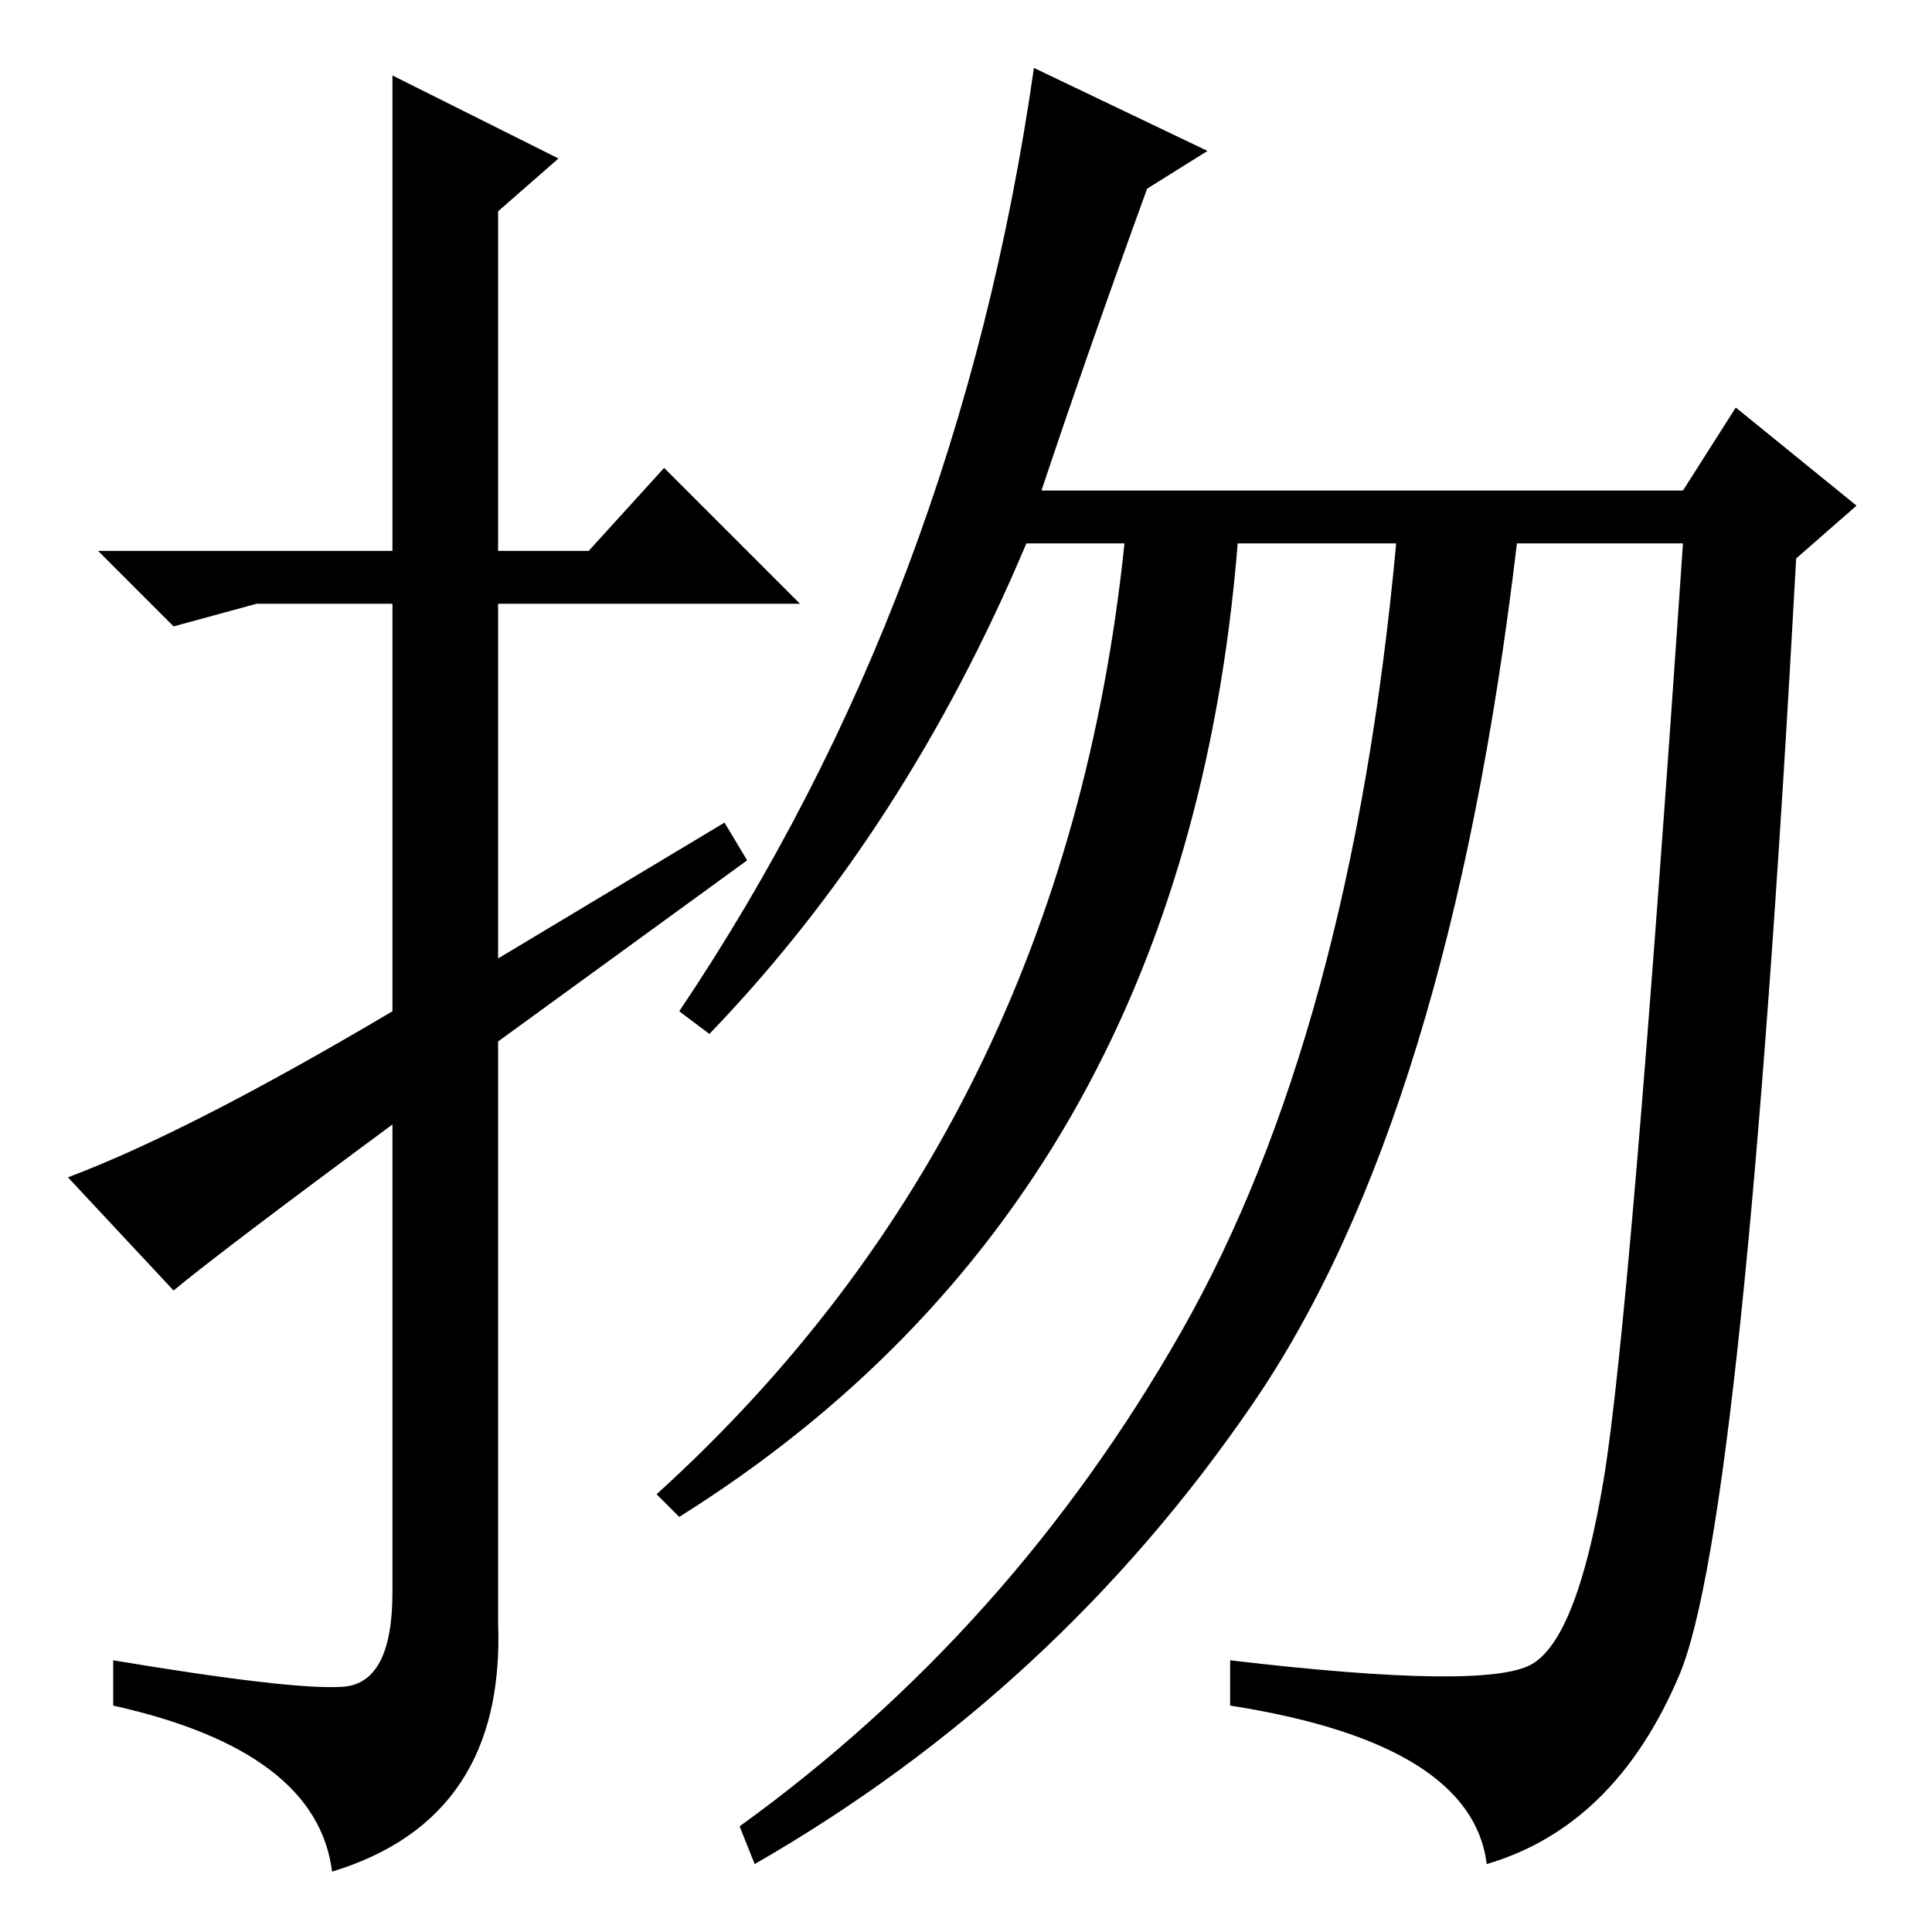 <?xml version="1.0" standalone="no"?>
<!DOCTYPE svg PUBLIC "-//W3C//DTD SVG 1.1//EN" "http://www.w3.org/Graphics/SVG/1.1/DTD/svg11.dtd" >
<svg xmlns="http://www.w3.org/2000/svg" xmlns:xlink="http://www.w3.org/1999/xlink" version="1.1" viewBox="0 -36 256 256">
  <g transform="matrix(1 0 0 -1 0 220)">
   <path fill="currentColor"
d="M87 58q54 49 62 126h-13q-16 -38 -42 -65l-4 3q37 55 47 125l23 -11l-8 -5q-8 -22 -14 -40h85l7 11l16 -13l-8 -7q-7 -128 -15.5 -148t-25.5 -25q-2 16 -34 21v6q34 -4 40 -0.5t9.5 24.5t10.5 124h-22q-9 -76 -35 -114t-66 -61l-2 5q36 26 58.5 65.5t28.5 104.5h-21
q-7 -87 -74 -129zM23 85l-14 15q16 6 43 22v54h-18l-11 -3l-10 10h39v63l22 -11l-8 -7v-45h12l10 11l18 -18h-40v-47l30 18l3 -5l-33 -24v-77q1 -26 -22 -33q-2 16 -29 22v6q24 -4 30.5 -3.5t6.5 12.5v62q-23 -17 -29 -22z" />
  </g>

</svg>
